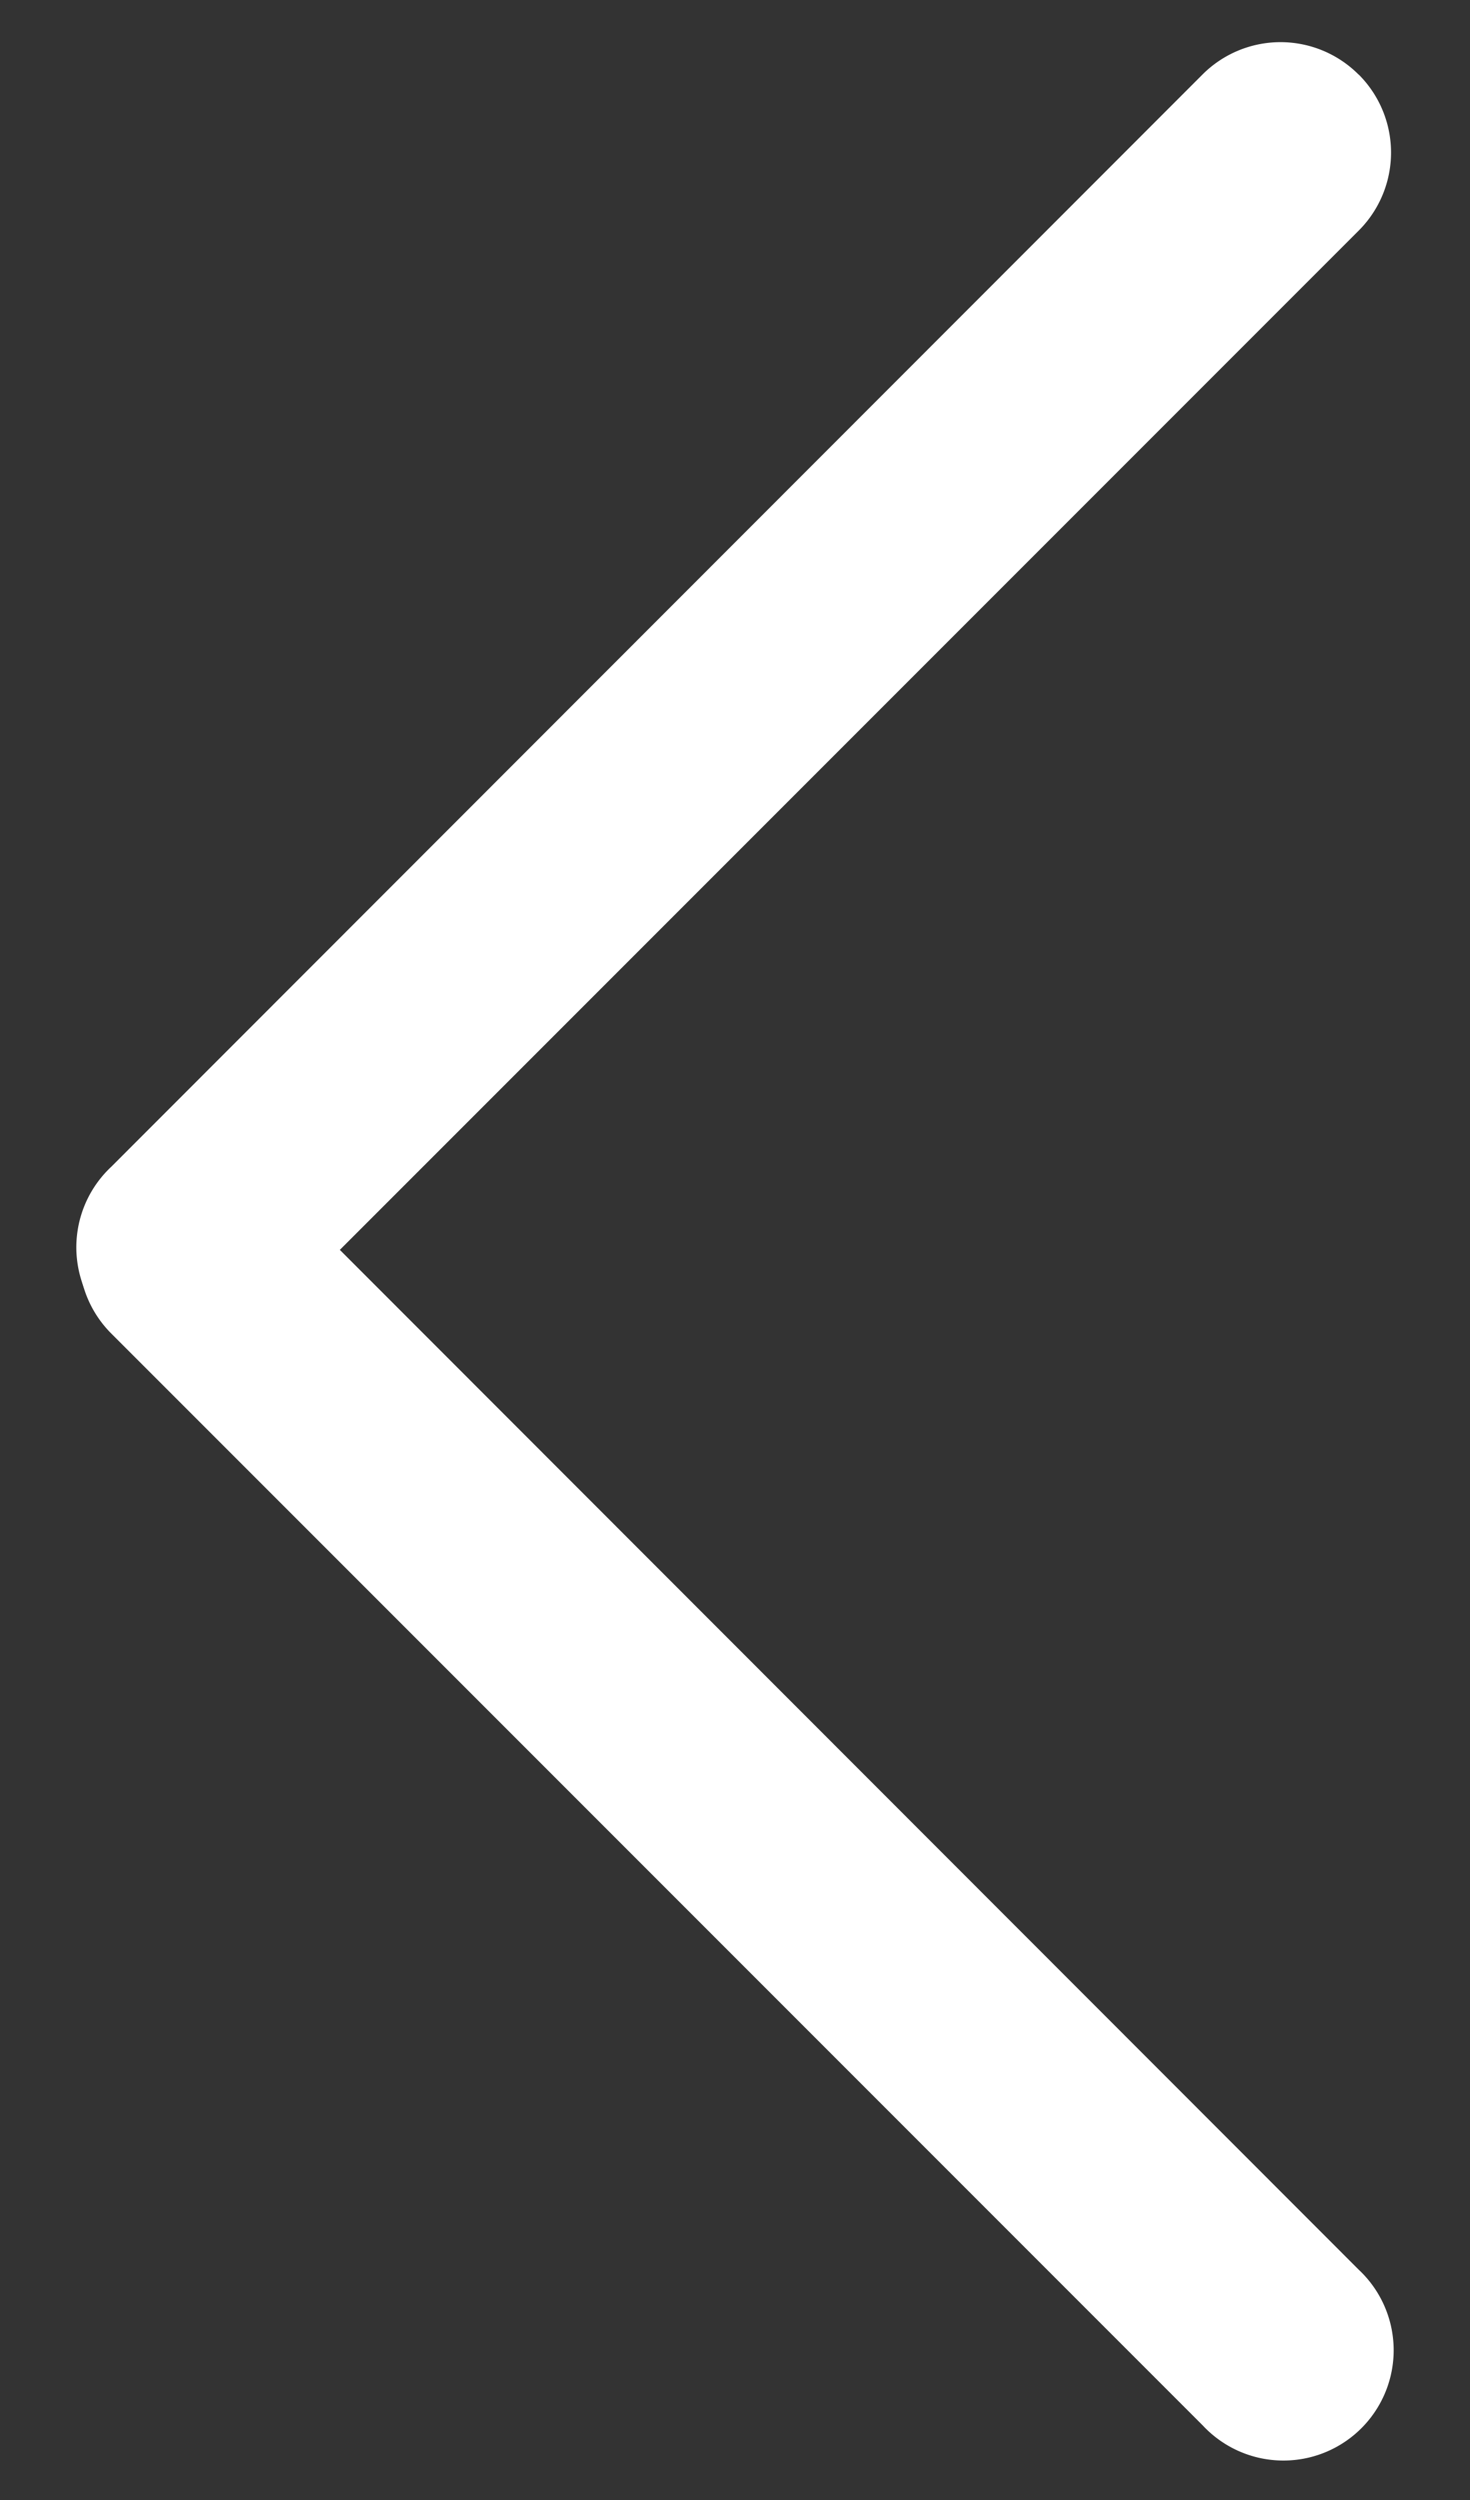 <svg xmlns="http://www.w3.org/2000/svg" width="10" height="17" viewBox="0 0 10 17">
    <rect x="0" y="0" width="10" height="17" fill="#333333" stroke="none"/>
    <g fill="#FFF" fill-rule="nonzero">
        <path d="M9.243.507a.75.75 0 0 1 0 1.061L1.818 8.993a.75.75 0 1 1-1.06-1.06L8.181.506a.75.75 0 0 1 1.06 0z"/>
        <path d="M.757 8.007a.75.75 0 0 0 0 1.061l7.425 7.425a.75.75 0 1 0 1.06-1.06L1.819 8.006a.75.75 0 0 0-1.06 0z"/>
    </g>
</svg>
